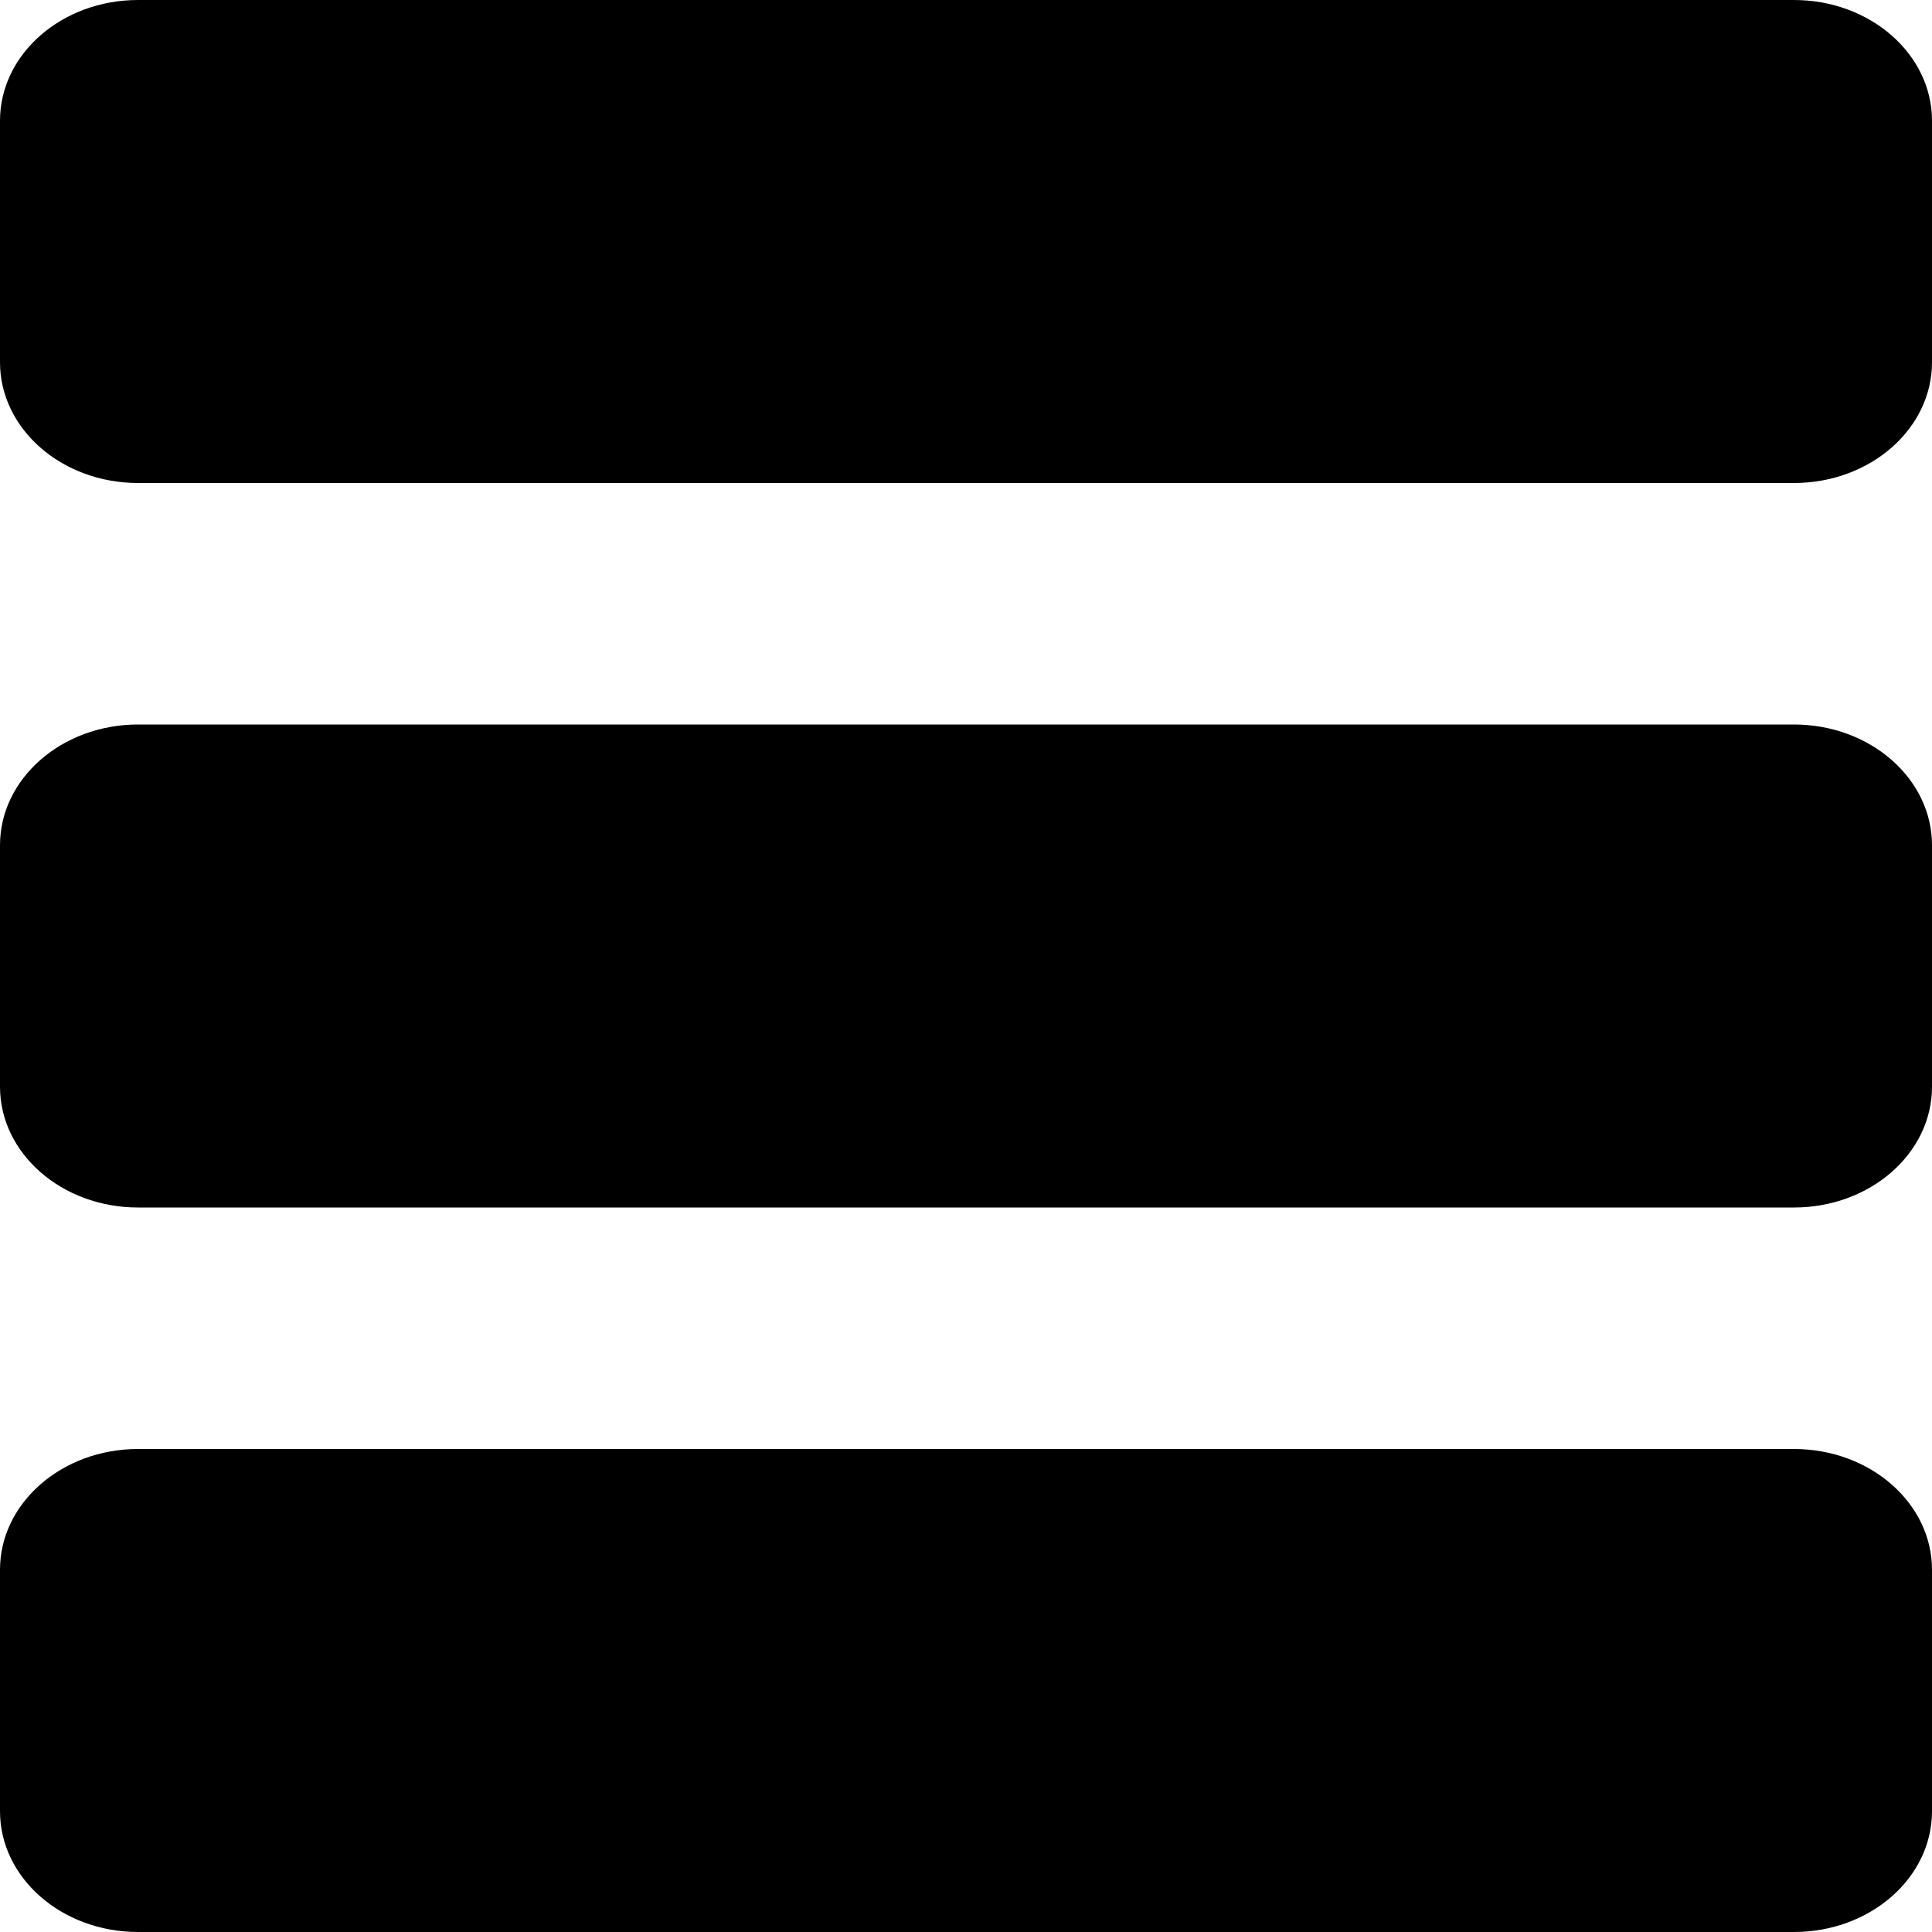 <svg xmlns="http://www.w3.org/2000/svg" viewBox="0 0 16 16" fill="currentColor" aria-hidden="true"><path d="M14.857 0C15.488 0 16 .448 16 1v2c0 .552-.512 1-1.143 1H1.143C.512 4 0 3.552 0 3V1c0-.552.512-1 1.143-1h13.714Zm0 6C15.488 6 16 6.448 16 7v2c0 .552-.512 1-1.143 1H1.143C.512 10 0 9.552 0 9V7c0-.552.512-1 1.143-1h13.714ZM16 13c0-.552-.512-1-1.143-1H1.143C.512 12 0 12.448 0 13v2c0 .552.512 1 1.143 1h13.714c.631 0 1.143-.448 1.143-1v-2Z" fill-rule="evenodd"/></svg>